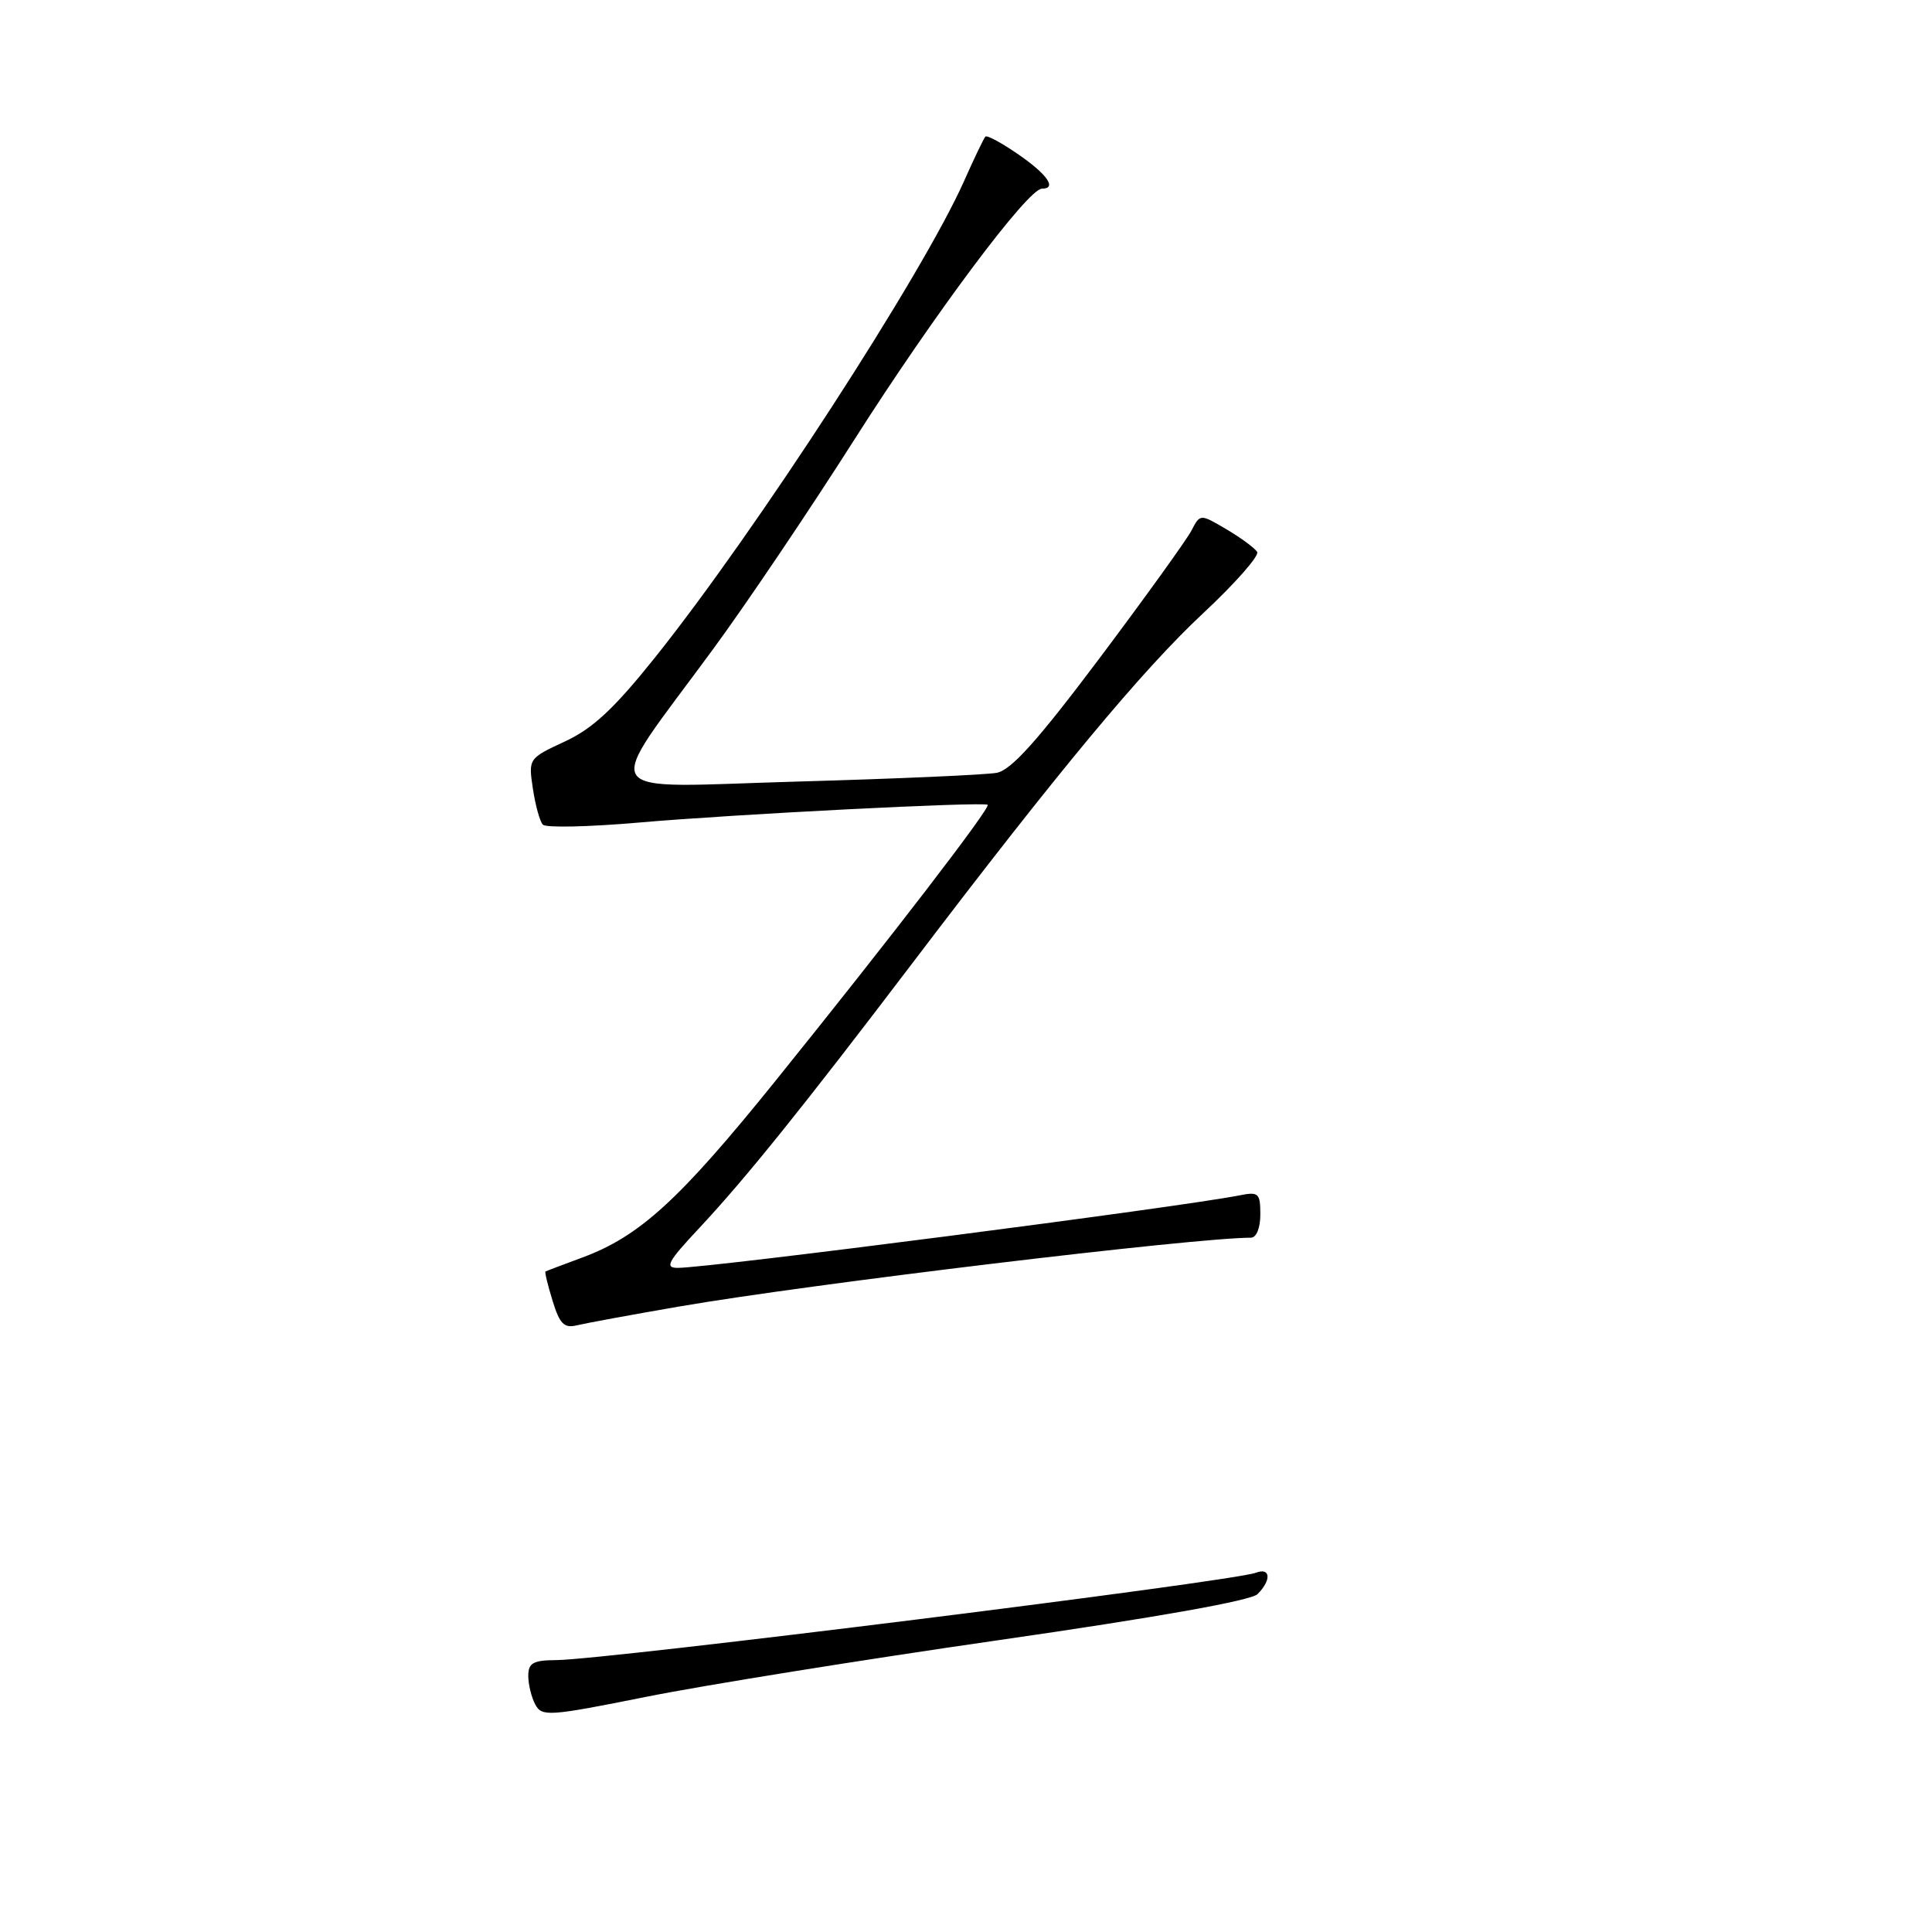 <?xml version="1.0" encoding="UTF-8" standalone="no"?>
<!DOCTYPE svg PUBLIC "-//W3C//DTD SVG 1.1//EN" "http://www.w3.org/Graphics/SVG/1.1/DTD/svg11.dtd" >
<svg xmlns="http://www.w3.org/2000/svg" xmlns:xlink="http://www.w3.org/1999/xlink" version="1.1" viewBox="0 0 256 256">
 <g >
 <path fill="currentColor"
d=" M 132.32 217.33 C 153.24 214.32 165.76 212.09 166.63 211.23 C 168.50 209.36 168.36 207.65 166.40 208.40 C 163.40 209.55 80.40 219.91 73.75 219.97 C 70.64 219.99 70.00 220.35 70.00 222.07 C 70.00 223.20 70.42 224.91 70.93 225.86 C 71.80 227.49 72.73 227.42 85.61 224.84 C 93.18 223.32 114.20 219.94 132.32 217.33 Z  M 90.00 173.12 C 107.33 170.13 158.21 164.01 165.75 164.00 C 166.48 164.00 167.00 162.72 167.00 160.92 C 167.00 158.10 166.77 157.89 164.25 158.39 C 156.35 159.96 94.08 168.00 89.80 168.00 C 88.04 168.00 88.48 167.18 92.63 162.75 C 98.77 156.19 106.40 146.71 120.99 127.50 C 140.19 102.22 151.33 88.82 159.41 81.27 C 163.67 77.30 166.89 73.63 166.58 73.13 C 166.26 72.62 164.44 71.27 162.52 70.14 C 159.03 68.08 159.03 68.08 157.88 70.29 C 157.25 71.51 151.77 79.12 145.70 87.21 C 137.49 98.14 133.99 102.04 132.08 102.40 C 130.66 102.67 118.80 103.19 105.72 103.56 C 78.39 104.33 79.63 106.26 94.50 86.00 C 98.90 80.01 107.31 67.53 113.19 58.28 C 123.73 41.70 136.21 25.00 138.06 25.00 C 140.08 25.00 138.82 23.15 134.98 20.49 C 132.77 18.96 130.79 17.88 130.57 18.10 C 130.36 18.32 129.08 20.98 127.74 24.00 C 122.24 36.35 100.14 70.43 86.81 87.10 C 81.37 93.90 78.56 96.53 74.85 98.25 C 70.03 100.49 70.01 100.52 70.61 104.50 C 70.94 106.70 71.53 108.85 71.93 109.27 C 72.32 109.70 78.01 109.57 84.57 109.00 C 97.21 107.89 130.25 106.21 130.87 106.64 C 131.33 106.97 118.02 124.29 102.69 143.30 C 90.04 158.98 84.75 163.82 77.18 166.62 C 74.61 167.57 72.40 168.41 72.28 168.48 C 72.16 168.55 72.58 170.29 73.22 172.36 C 74.16 175.43 74.75 176.03 76.44 175.61 C 77.57 175.34 83.67 174.21 90.00 173.12 Z "/>
</g>
</svg>